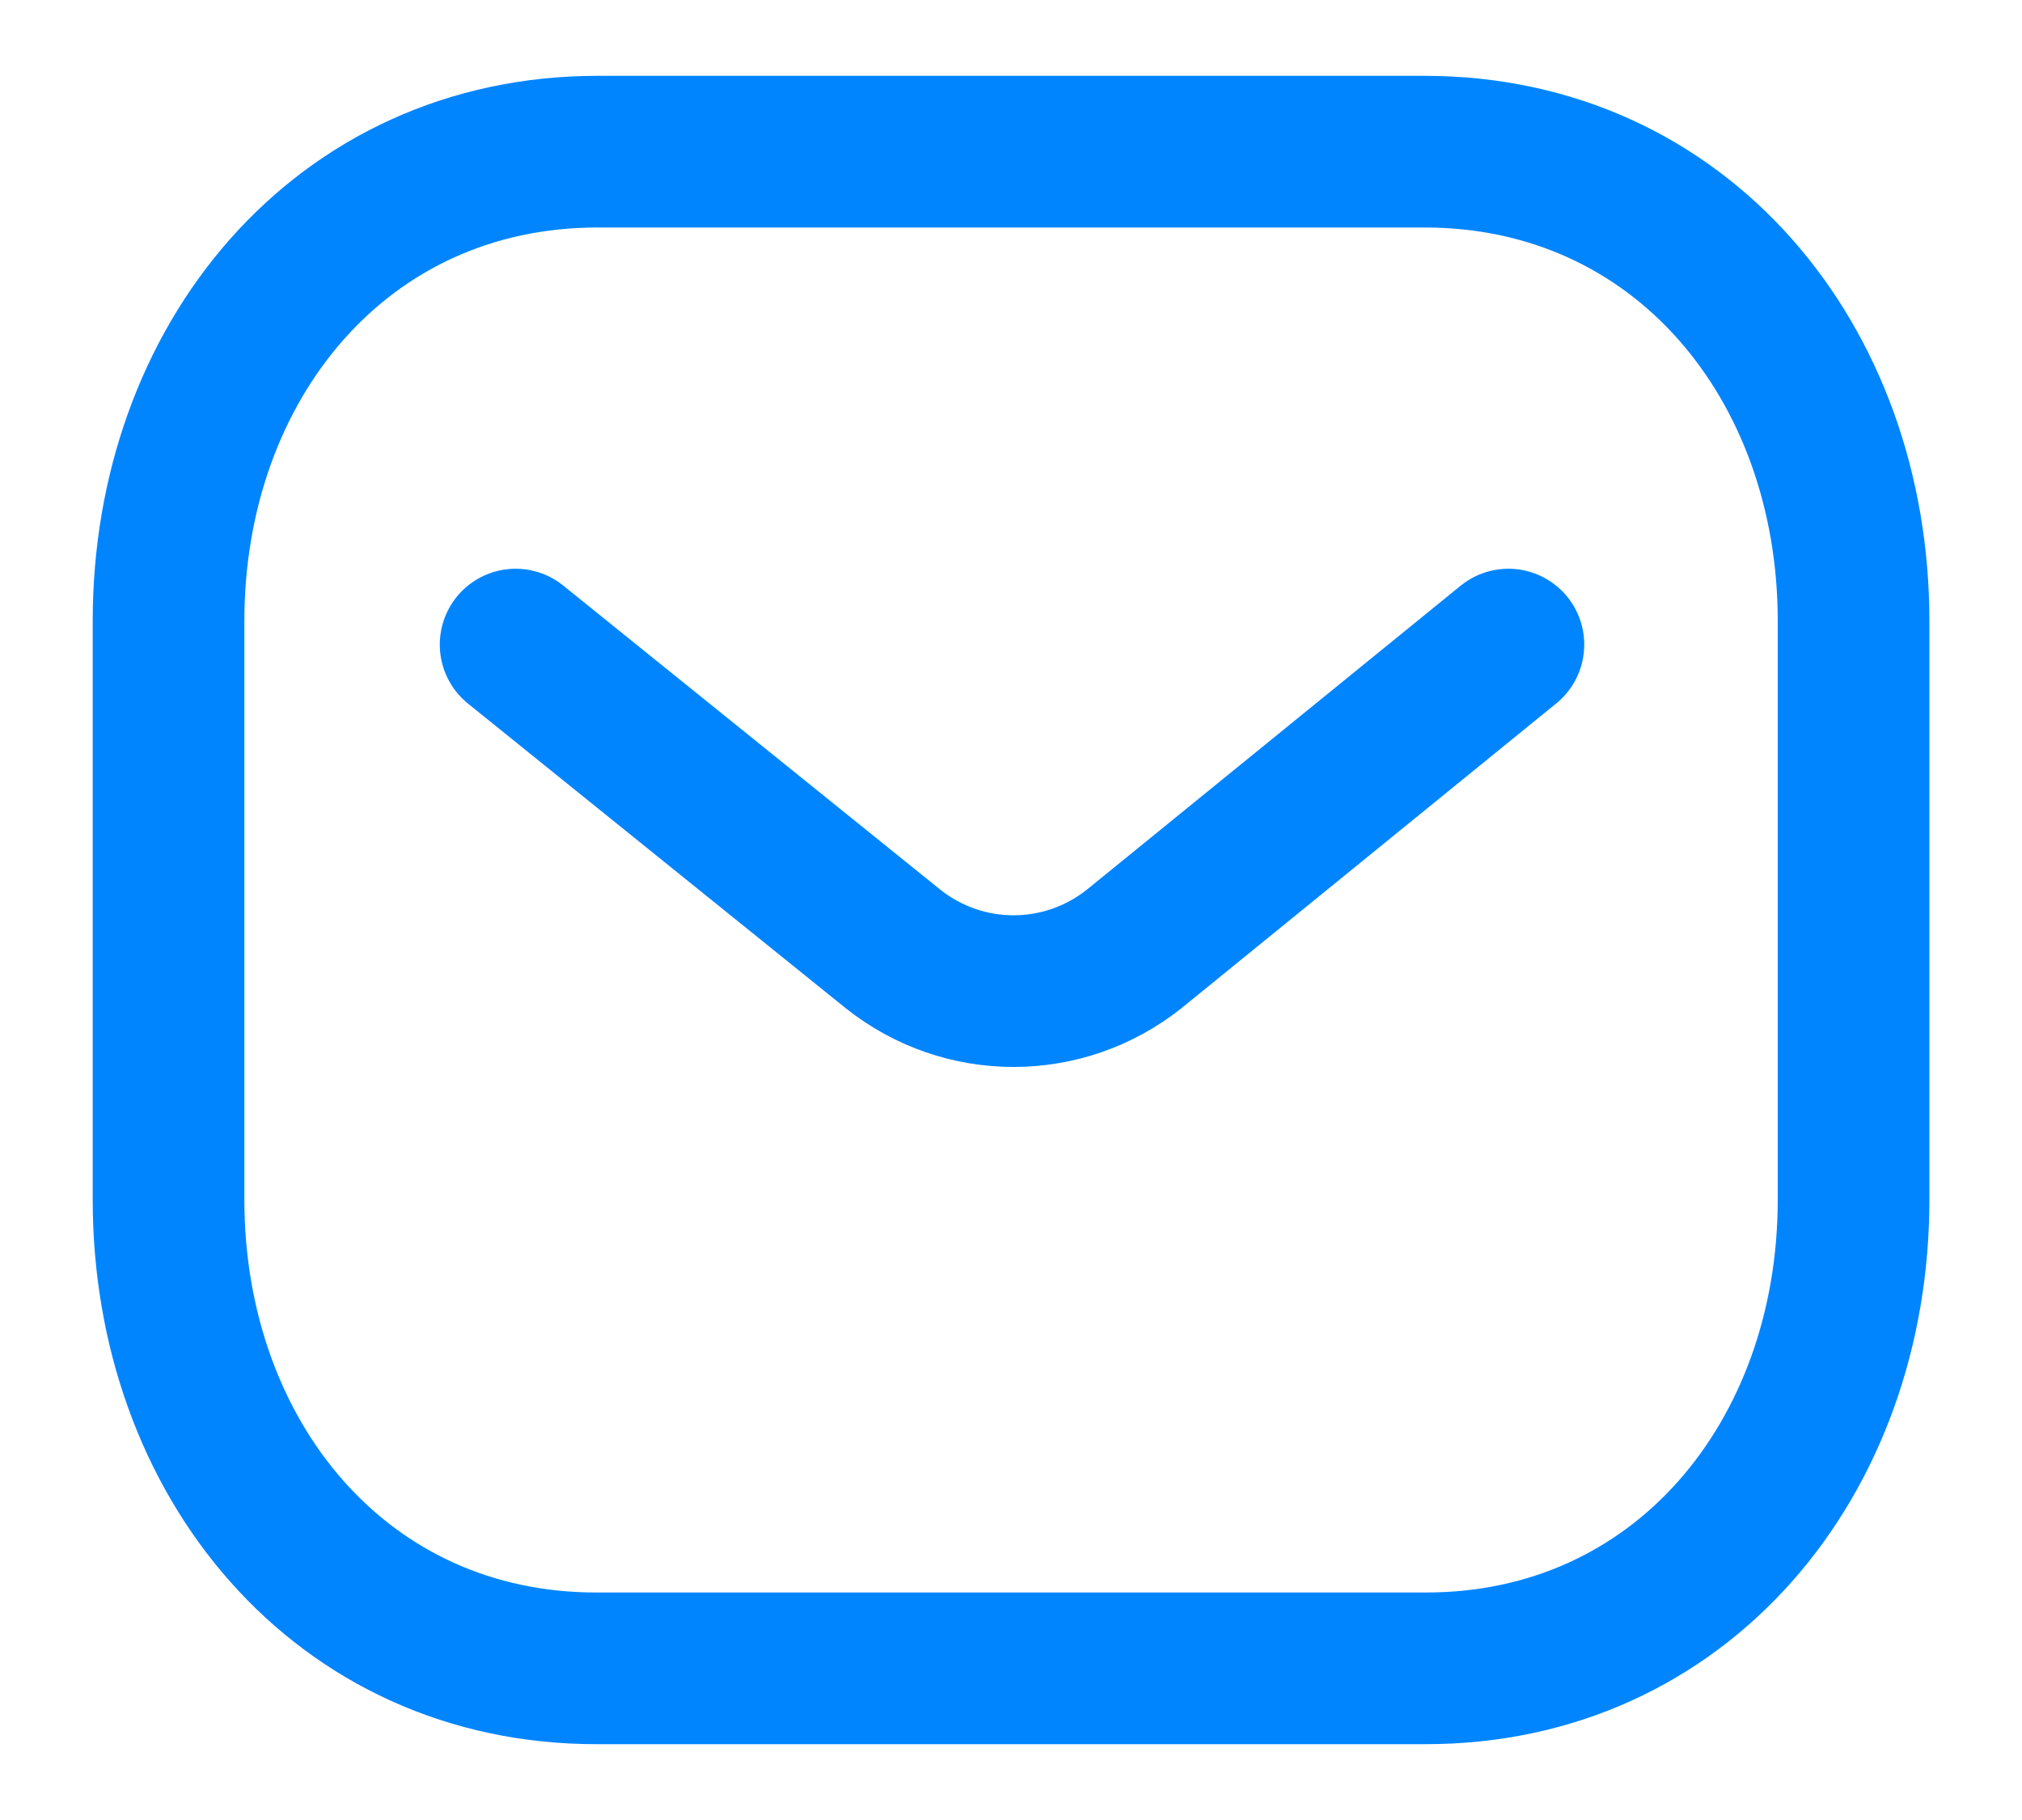<svg width="20" height="18" viewBox="0 0 20 18" fill="none" xmlns="http://www.w3.org/2000/svg">
<path d="M14.92 6.375L11.217 9.386C10.517 9.941 9.533 9.941 8.834 9.386L5.1 6.375" stroke="#0085FF" stroke-width="1.5" stroke-linecap="round" stroke-linejoin="round"/>
<path fill-rule="evenodd" clip-rule="evenodd" d="M14.091 16.5C16.625 16.507 18.334 14.425 18.334 11.865V6.142C18.334 3.582 16.625 1.5 14.091 1.5H5.91C3.375 1.5 1.667 3.582 1.667 6.142V11.865C1.667 14.425 3.375 16.507 5.91 16.5H14.091Z" stroke="#0085FF" stroke-width="1.5" stroke-linecap="round" stroke-linejoin="round"/>
</svg>
